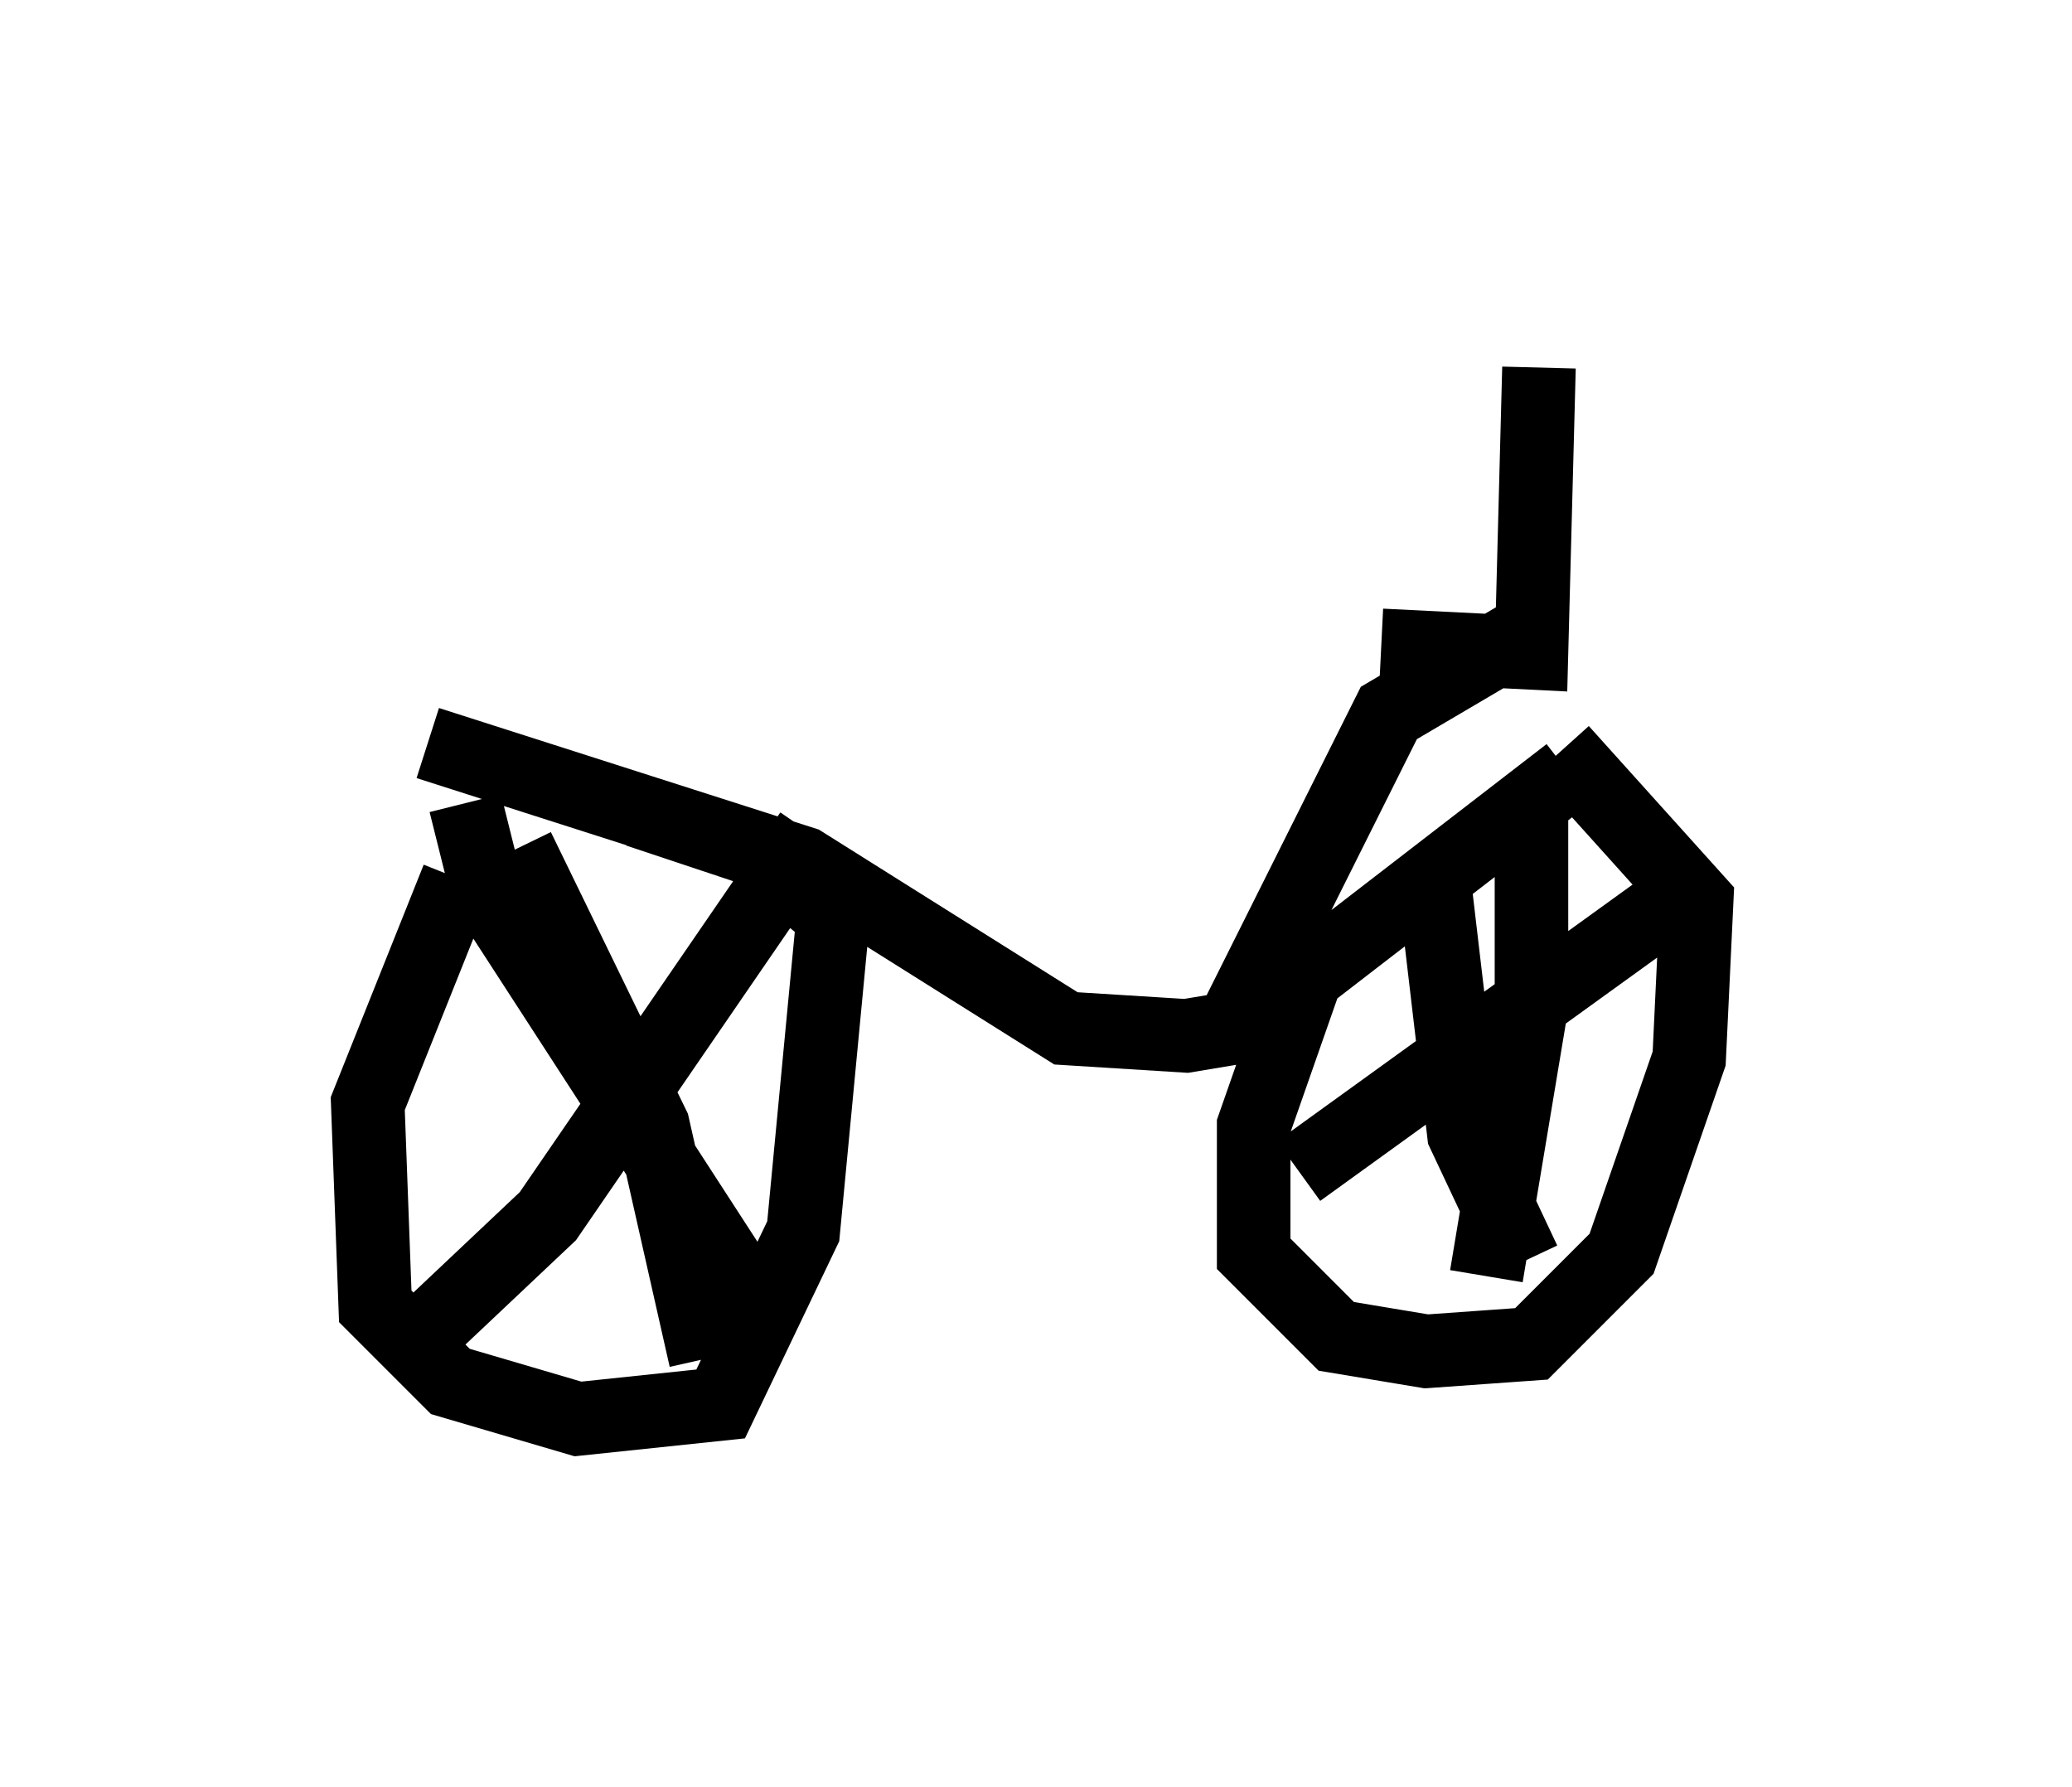 <?xml version="1.0" encoding="utf-8" ?>
<svg baseProfile="full" height="24.292" version="1.1" width="28.171" xmlns="http://www.w3.org/2000/svg" xmlns:ev="http://www.w3.org/2001/xml-events" xmlns:xlink="http://www.w3.org/1999/xlink"><defs /><rect fill="white" height="24.292" width="28.171" x="0" y="0" /><path d="M7.552, 10.41 m-1.327, 1.531 l-1.225, 3.063 0.102, 2.756 l1.021, 1.021 1.735, 0.51 l1.94, -0.204 1.123, -2.348 l0.408, -4.288 -1.123, -0.919 l-1.531, -0.51 m12.658, -0.51 l-3.573, 2.756 -0.715, 2.042 l0.0, 1.735 1.123, 1.123 l1.225, 0.204 1.429, -0.102 l1.225, -1.225 0.919, -2.654 l0.102, -2.144 -1.838, -2.042 m-1.735, 1.735 l0.408, 3.471 0.817, 1.735 m2.45, -5.206 l-5.513, 3.981 m3.165, -4.798 l0.0, 2.552 -0.613, 3.675 m-13.883, -6.431 l0.306, 1.225 3.573, 5.513 m0.817, -6.329 l-3.573, 5.206 -1.838, 1.735 m1.429, -6.738 l1.838, 3.777 0.715, 3.165 m-3.777, -8.371 l5.104, 1.633 3.573, 2.246 l1.633, 0.102 0.613, -0.102 l2.144, -4.288 1.735, -1.021 m-1.838, 0.102 l2.042, 0.102 0.102, -3.879 " fill="none" stroke="black" stroke-width="1" /></svg>